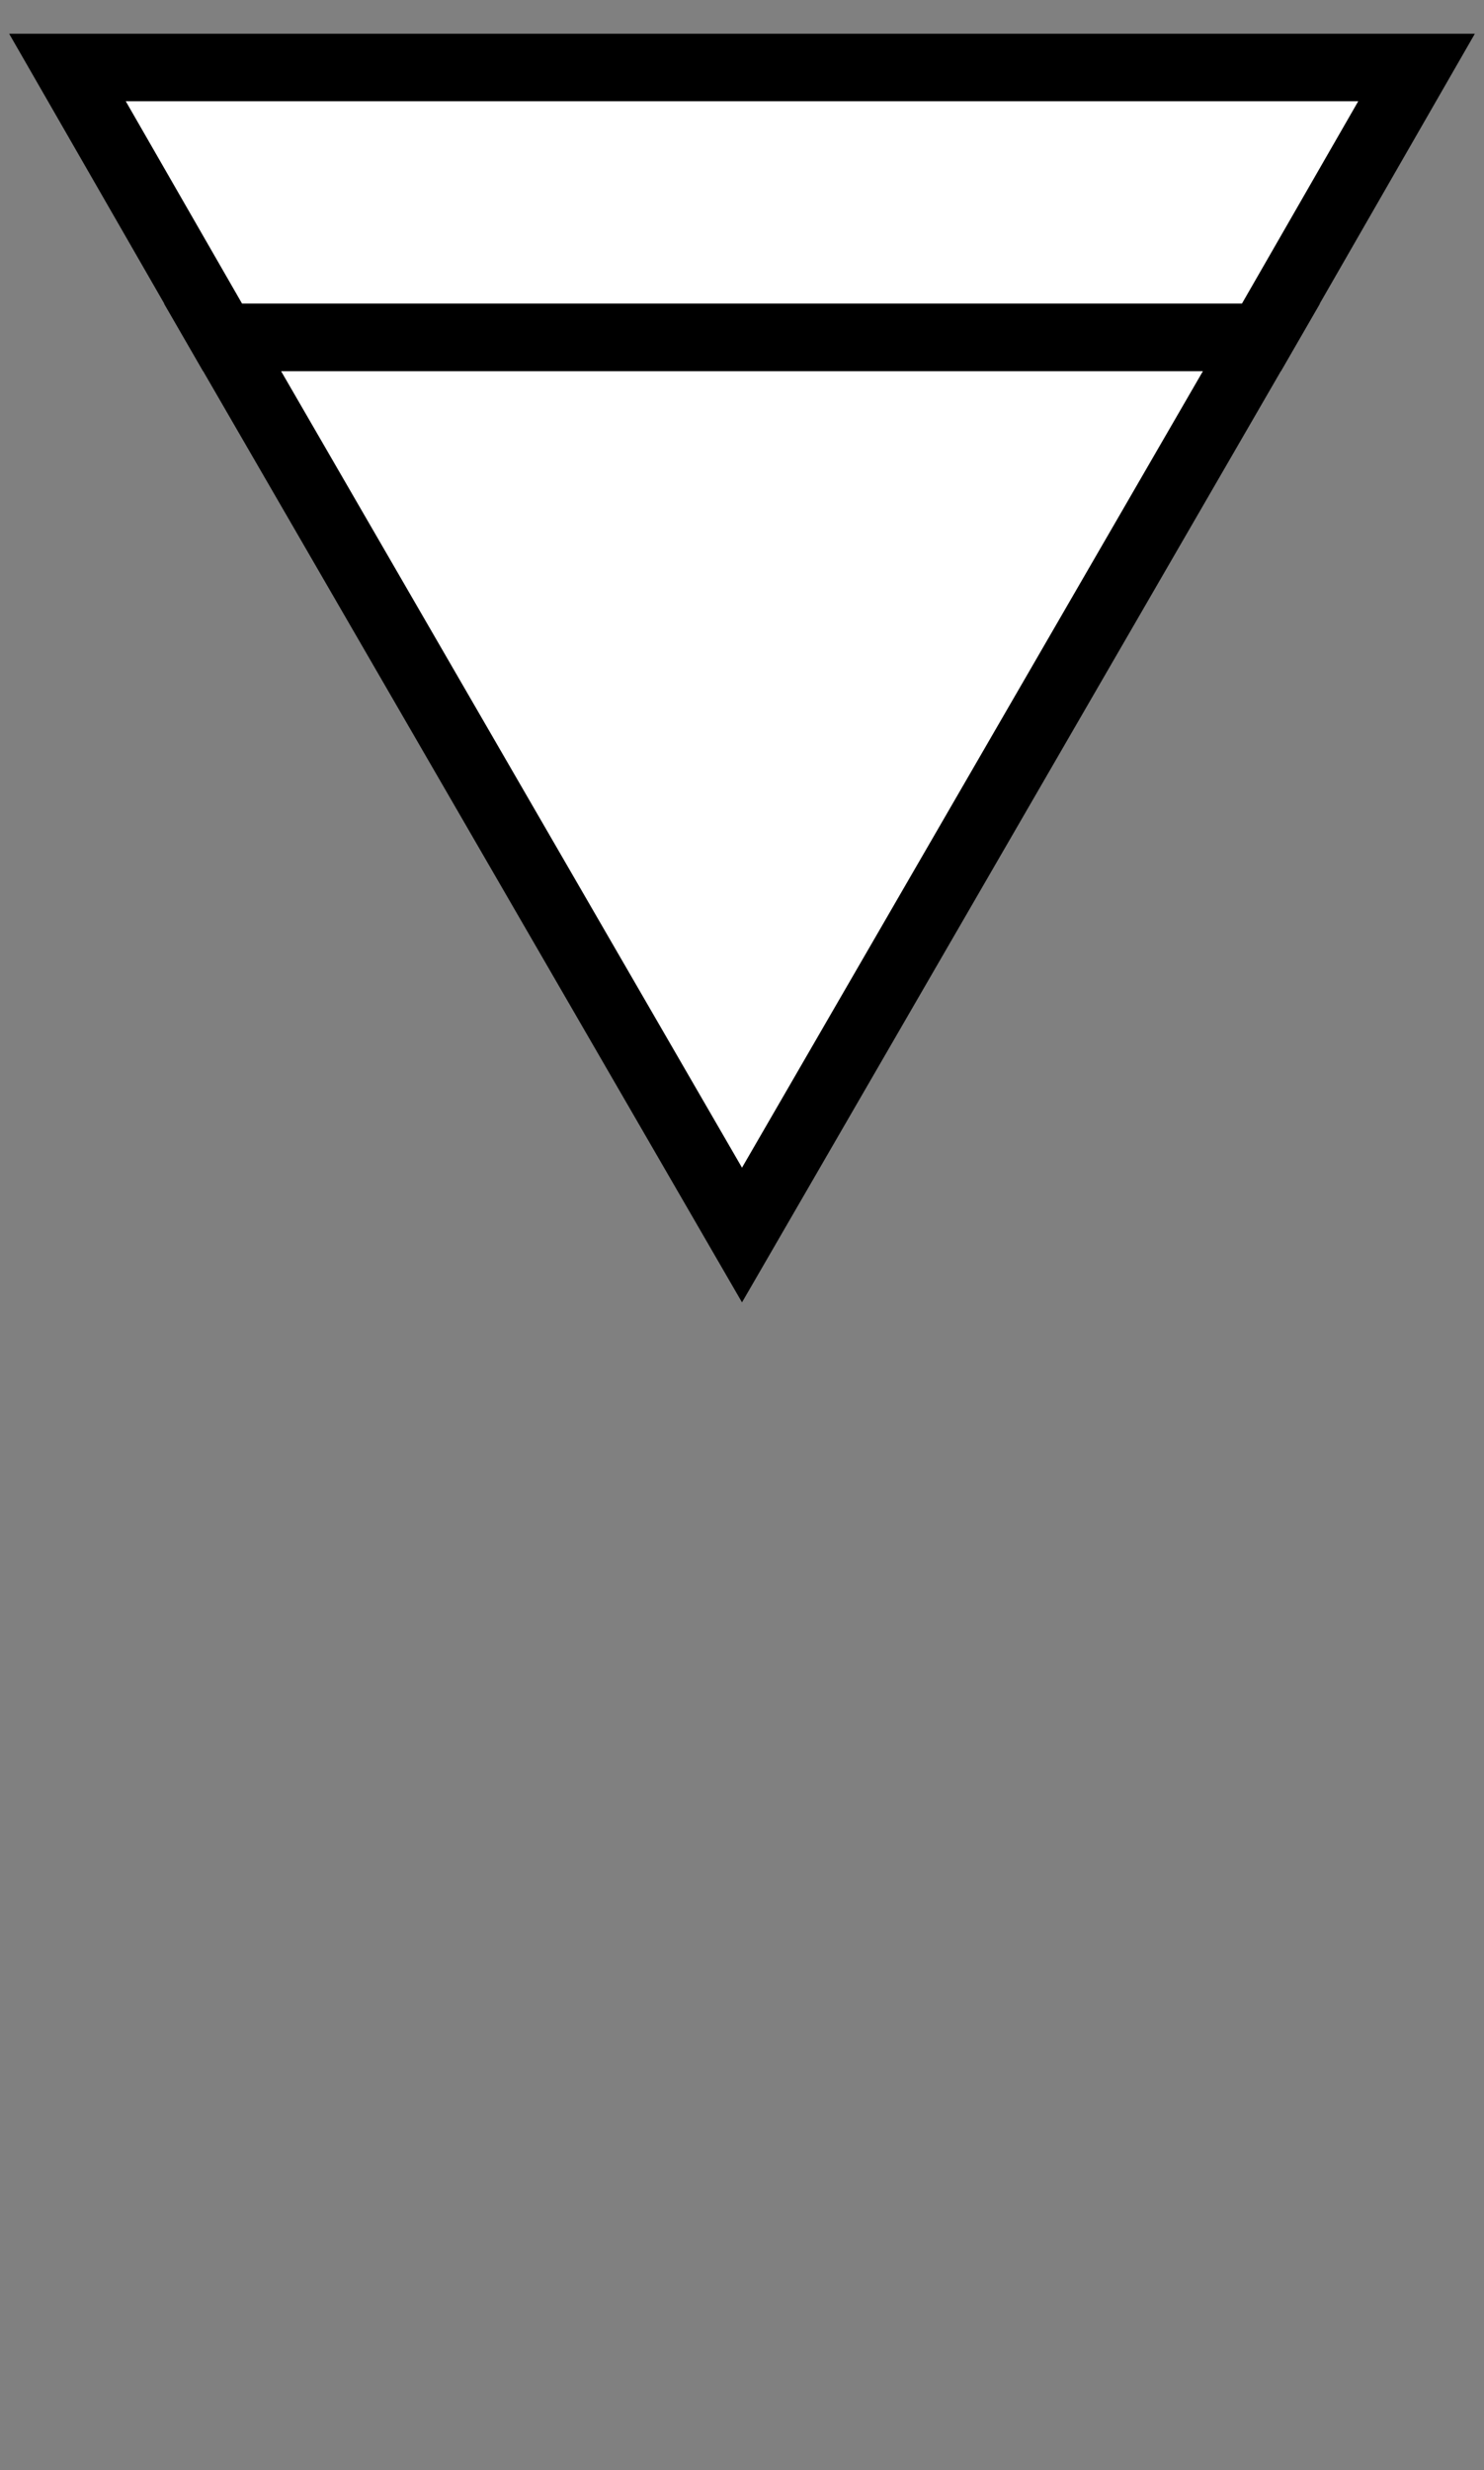 ﻿<?xml version="1.0" encoding="iso-8859-1"?>
<!DOCTYPE svg PUBLIC "-//W3C//DTD SVG 1.1//EN" 
  "http://www.w3.org/Graphics/SVG/1.1/DTD/svg11.dtd">

<svg xmlns="http://www.w3.org/2000/svg" version="1.1" viewBox="0 0 22 36.6" width="22" height="36.6">
  
  <rect x="0" y="0" width="22" height="36.6" fill="#808080" stroke="none"/>
  
  <polygon id="bg" style="fill:white;stroke:none;"
    points="1,1 21,1 11,18.3" />
  
  <polygon id="top" style="fill:none;stroke:black;stroke-width:1;"
    points="1,1 21,1 18.7,5 3.3,5" />
  
  <polygon id="bottom" style="fill:none;stroke:black;stroke-width:1;"
    points="3.3,5 18.7,5 11,18.3" />
  
</svg>